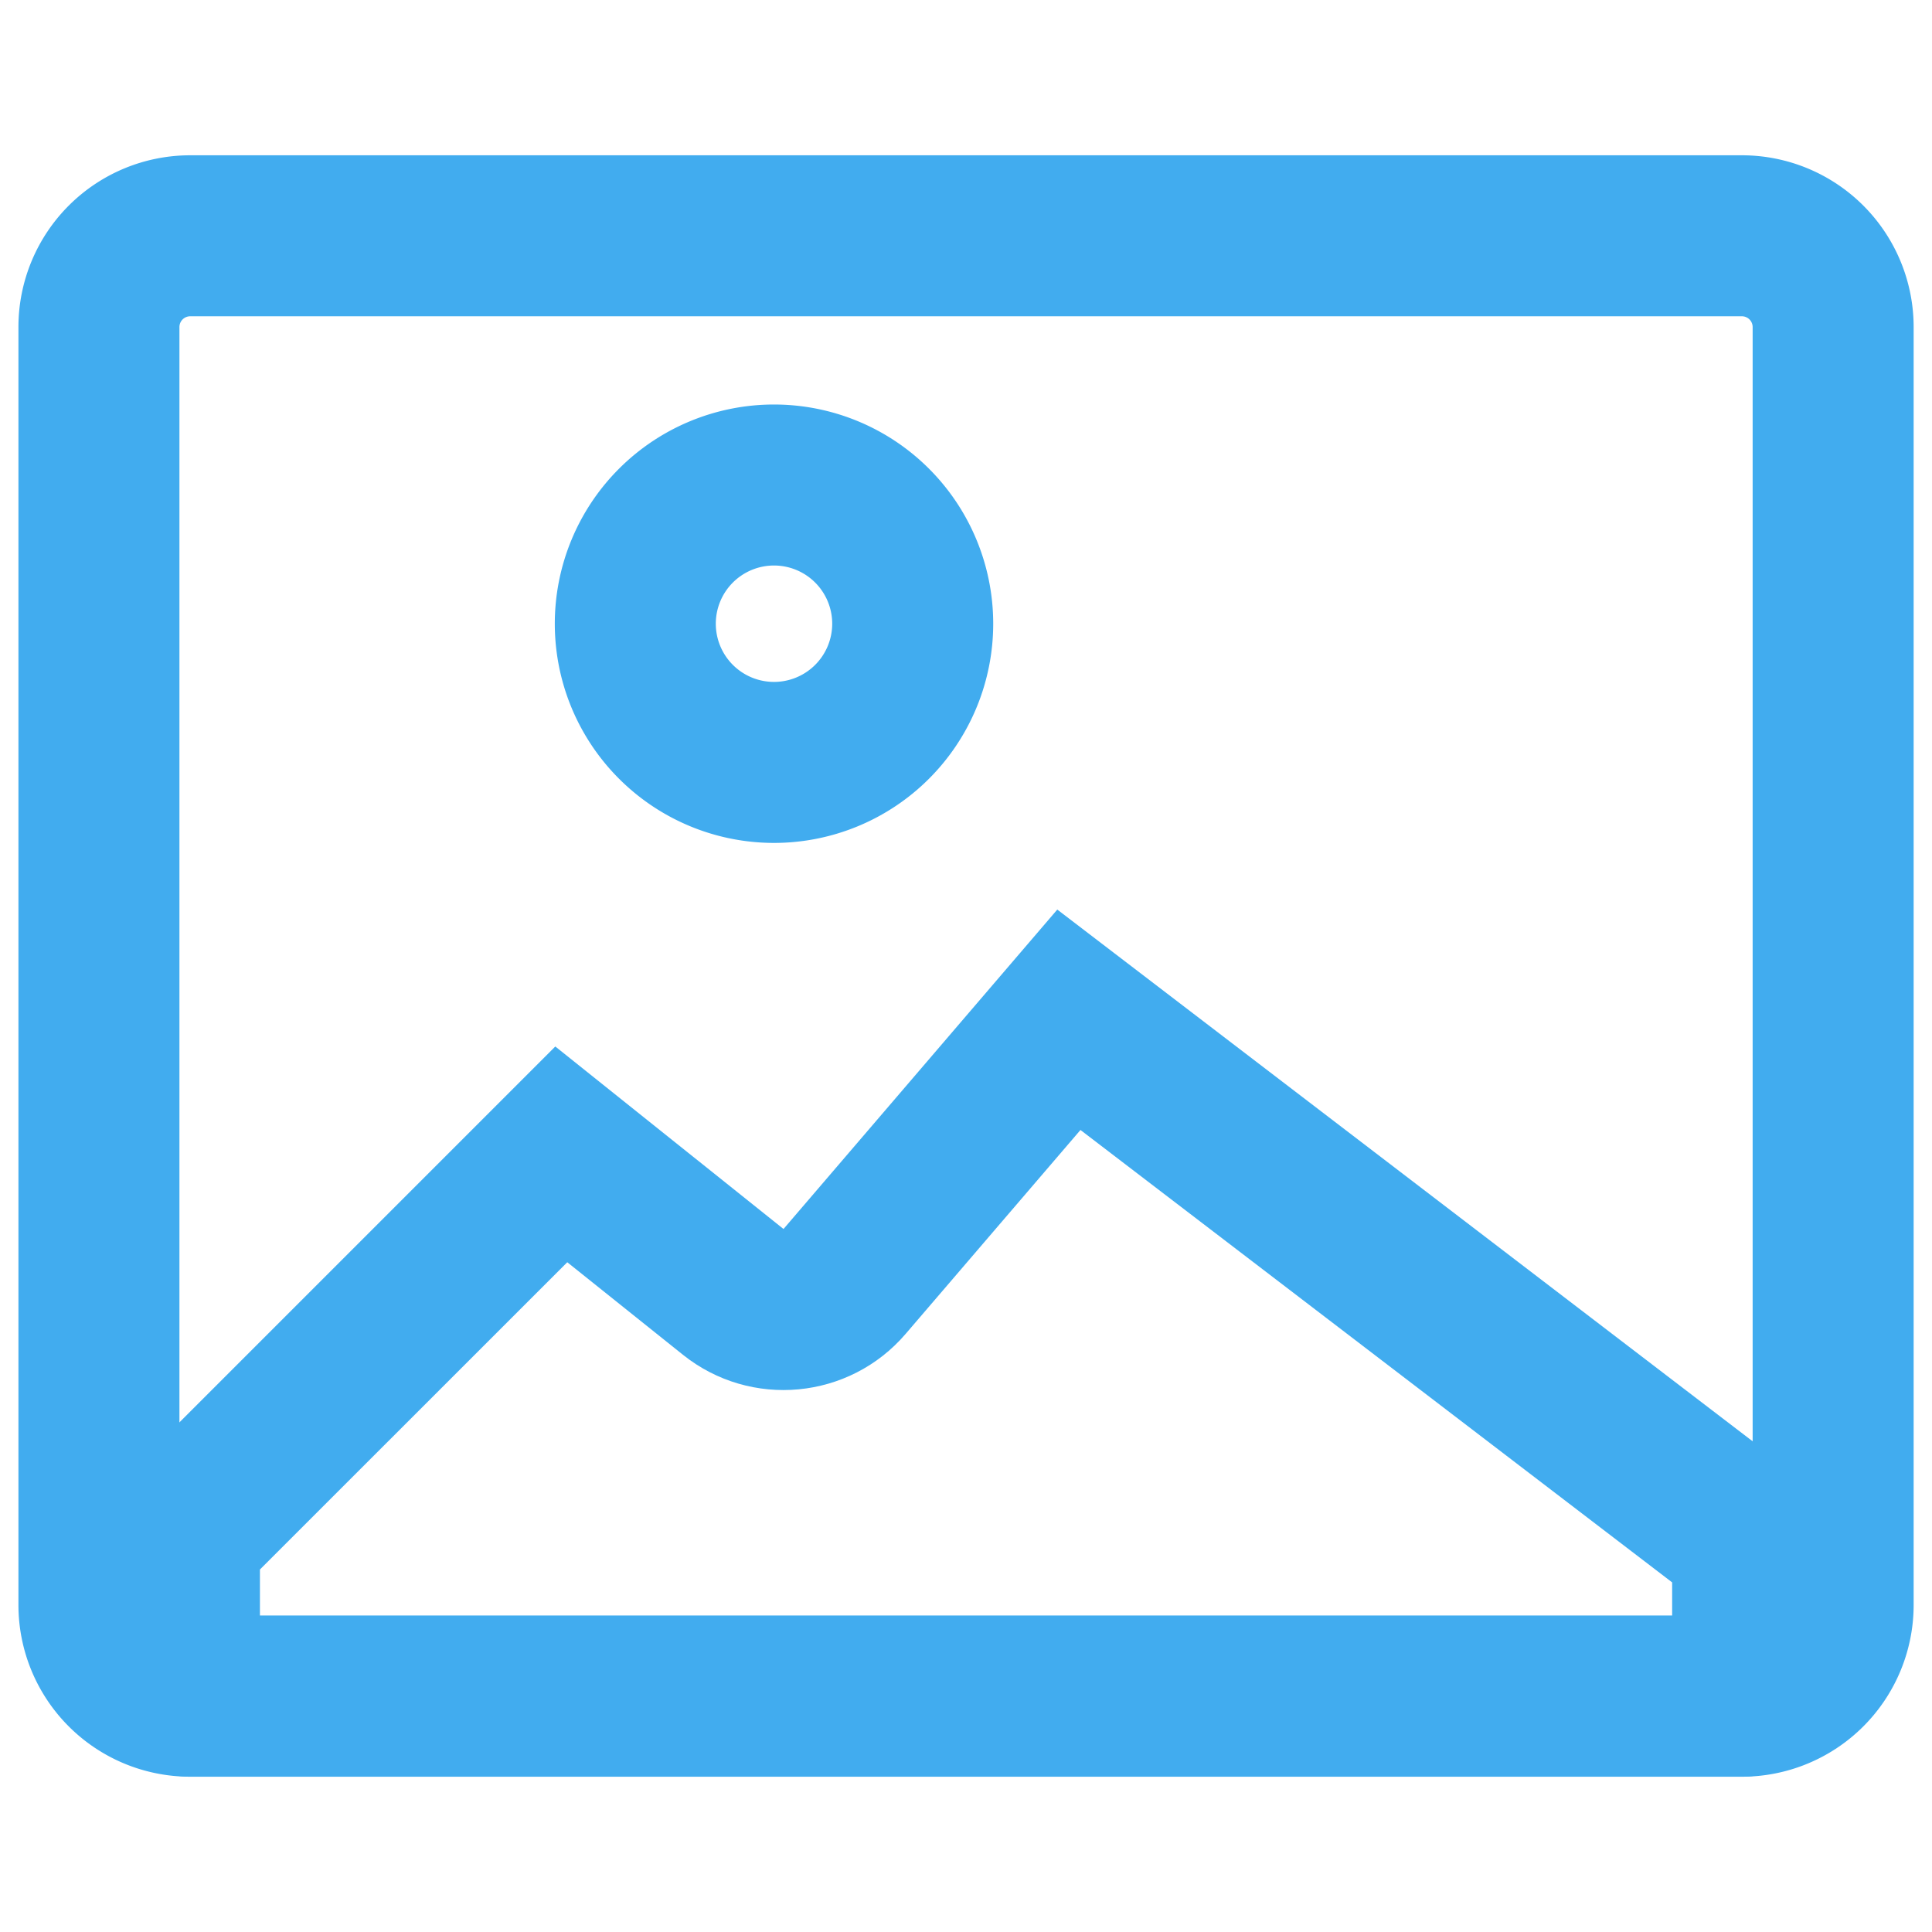 <svg xmlns="http://www.w3.org/2000/svg" width="24" height="24" viewBox="0 0 24 24"><defs><style>.a,.b,.c{fill:none;}.b{stroke:#41acef;stroke-linecap:round;stroke-width:2px;fill-rule:evenodd;}.b,.c{stroke-linejoin:round;}.d,.e{stroke:none;}.e{fill:#41acef;}</style></defs><g transform="translate(-1084 -443)"><rect class="a" width="24" height="24" transform="translate(1084 443)"/><g transform="translate(1080.229 437.929)"><path class="b" d="M5,9.134A1.134,1.134,0,0,1,6.134,8H25.409a1.134,1.134,0,0,1,1.134,1.134V25.008a1.134,1.134,0,0,1-1.134,1.134H6.134A1.134,1.134,0,0,1,5,25.008Z"/><path class="b" d="M14.723,18.446A1.723,1.723,0,1,0,13,16.723,1.723,1.723,0,0,0,14.723,18.446Z" transform="translate(-1.337 -3.904)"/><g class="c" transform="translate(0 -4.63)"><path class="d" d="M10.669,22.7,13.5,24.968,16.905,21l9.638,7.37v2.268a1.134,1.134,0,0,1-1.134,1.134H6.134A1.134,1.134,0,0,1,5,30.638V28.37Z"/><path class="e" d="M 17.193 23.738 L 15.022 26.27 C 14.321 27.089 13.096 27.204 12.254 26.53 L 10.818 25.381 L 7 29.198 L 7 29.771 L 24.543 29.771 L 24.543 29.358 L 17.193 23.738 M 16.905 21 L 26.543 28.37 L 26.543 30.638 C 26.543 31.264 26.035 31.771 25.409 31.771 L 6.134 31.771 C 5.508 31.771 5 31.264 5 30.638 L 5 28.37 L 10.669 22.701 L 13.504 24.968 L 16.905 21 Z"/></g></g></g></svg>